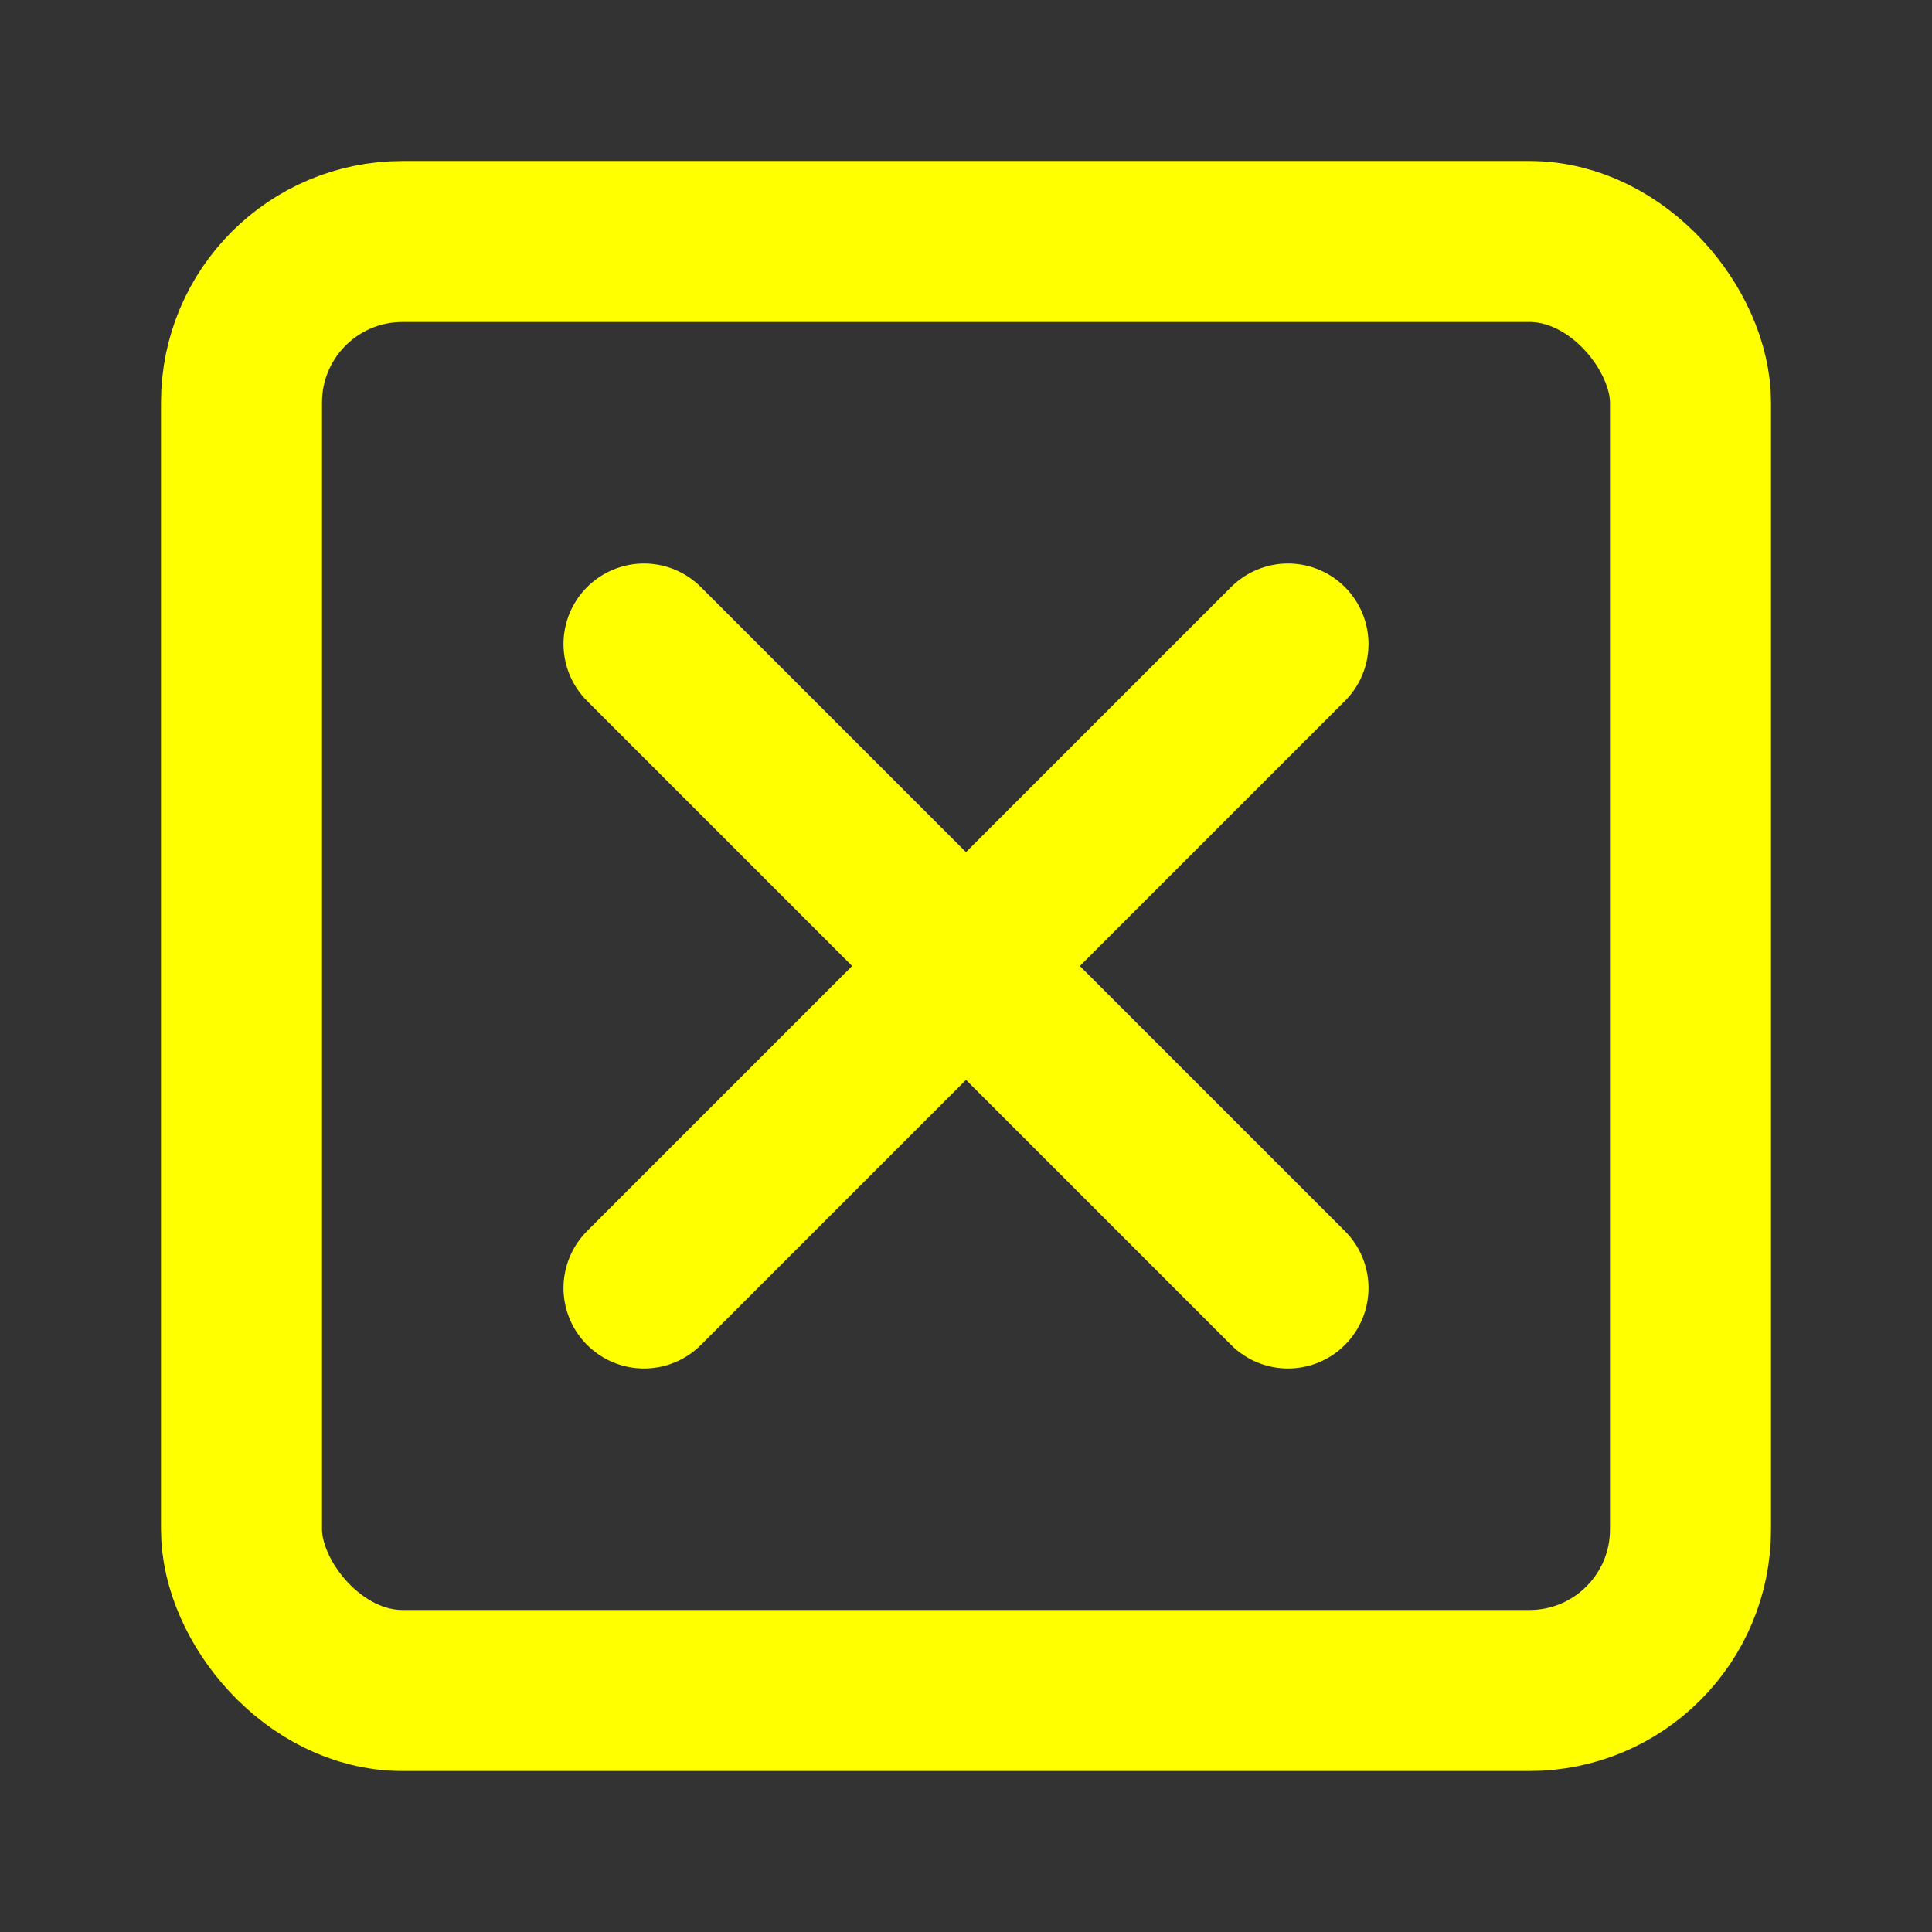 <svg width="24" height="24" viewBox="0 0 24 24" fill="none" xmlns="http://www.w3.org/2000/svg">
<rect x="0" y="0" width="24" height="24" fill="#333333" stroke="none"/>
<path d="M8 8L16 16M8 16L16 8" stroke="yellow" stroke-width="2" stroke-linecap="round" stroke-linejoin="round"/>
<rect x="3" y="3" width="18" height="18" rx="2" stroke="yellow" stroke-width="2" stroke-linecap="round" stroke-linejoin="round"/>
</svg>
